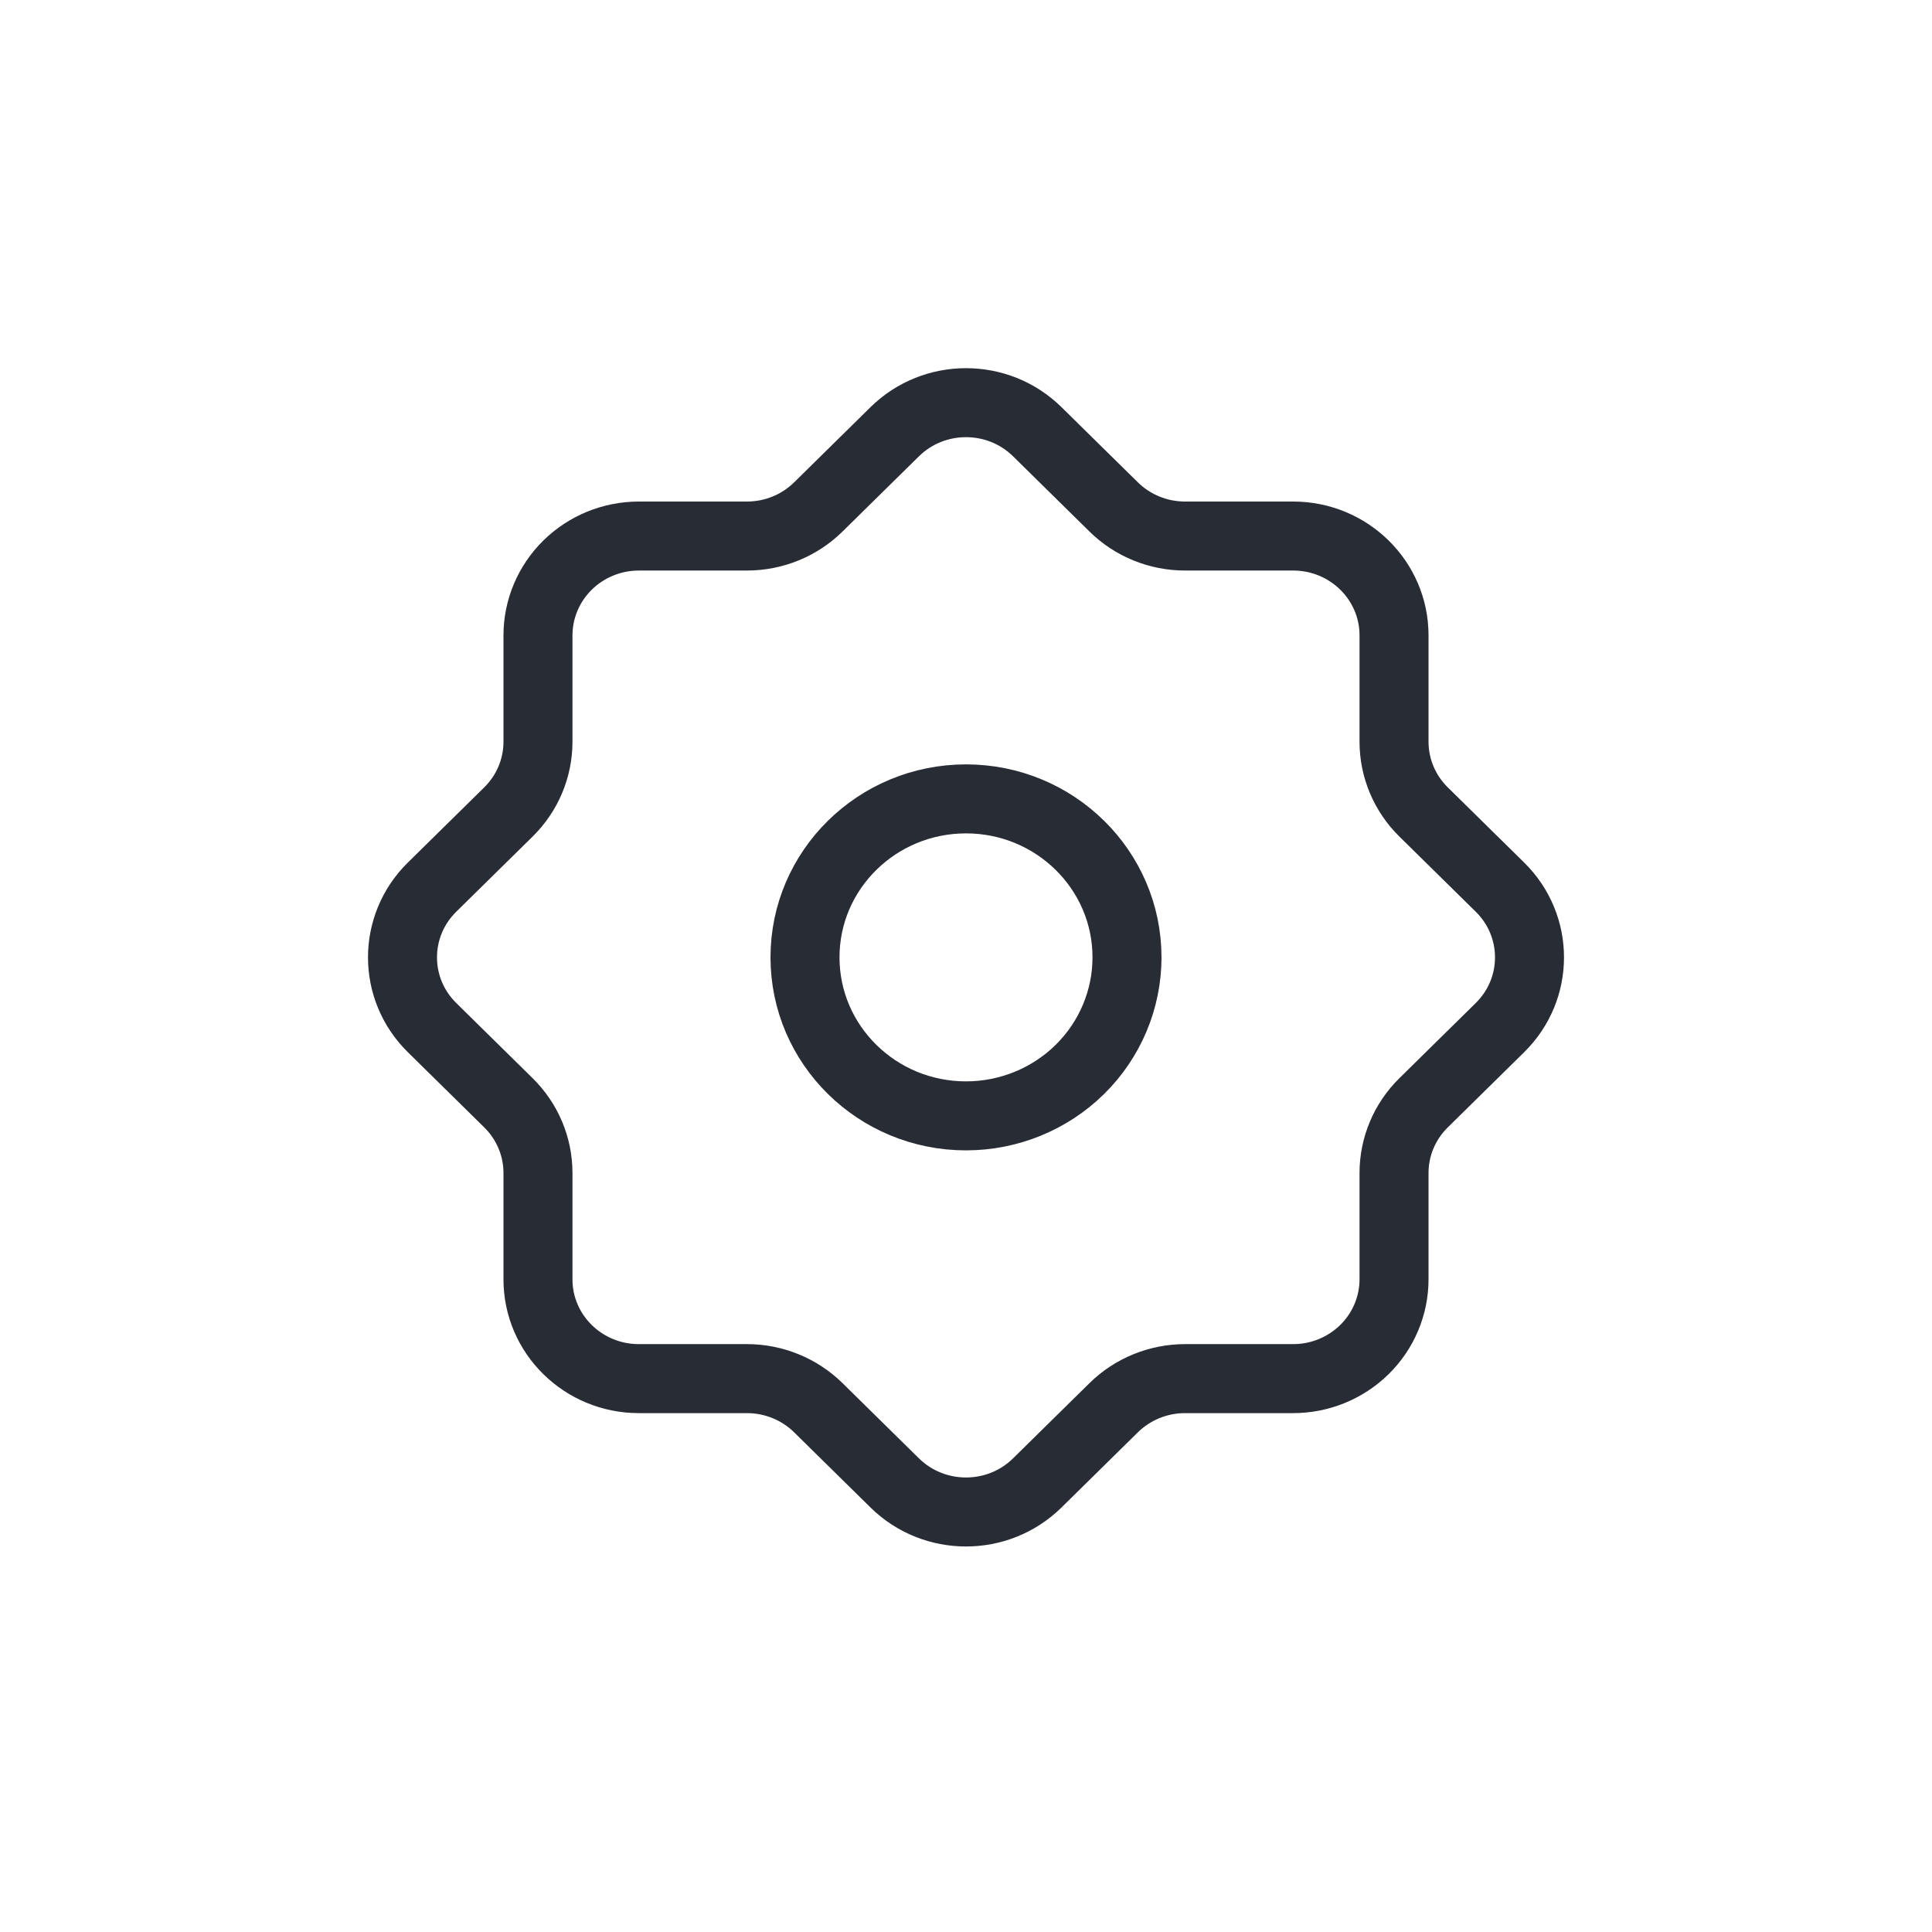 <svg width="42" height="42" viewBox="0 0 42 42" fill="none" xmlns="http://www.w3.org/2000/svg">
<path fill-rule="evenodd" clip-rule="evenodd" d="M21 24.258C19.067 24.258 17.5 22.715 17.5 20.812C17.5 18.91 19.067 17.367 21 17.367C22.933 17.367 24.5 18.91 24.5 20.812C24.5 21.726 24.131 22.603 23.475 23.249C22.819 23.895 21.928 24.258 21 24.258Z" stroke="#282C35" stroke-width="1.5" stroke-linecap="round" stroke-linejoin="round"/>
<path fill-rule="evenodd" clip-rule="evenodd" d="M30.305 27.812V25.5C30.305 24.927 30.536 24.378 30.947 23.974L32.608 22.339C33.464 21.496 33.464 20.129 32.608 19.286L30.947 17.651C30.536 17.247 30.305 16.698 30.305 16.125V13.812C30.305 12.62 29.323 11.653 28.112 11.653H25.762C25.18 11.653 24.622 11.426 24.211 11.021L22.55 9.386C21.694 8.543 20.306 8.543 19.45 9.386L17.789 11.021C17.378 11.426 16.82 11.653 16.238 11.653H13.888C13.306 11.653 12.748 11.881 12.337 12.286C11.926 12.691 11.695 13.241 11.695 13.813V16.125C11.695 16.698 11.464 17.247 11.053 17.651L9.392 19.286C8.536 20.129 8.536 21.496 9.392 22.339L11.053 23.974C11.464 24.378 11.695 24.927 11.695 25.5V27.812C11.695 29.004 12.677 29.97 13.888 29.97H16.238C16.82 29.97 17.378 30.198 17.789 30.602L19.45 32.237C20.306 33.08 21.694 33.08 22.55 32.237L24.211 30.602C24.622 30.198 25.18 29.97 25.762 29.97H28.11C28.692 29.971 29.25 29.743 29.662 29.338C30.073 28.934 30.305 28.384 30.305 27.812Z" stroke="#282C35" stroke-width="1.5" stroke-linecap="round" stroke-linejoin="round"/>
</svg>
